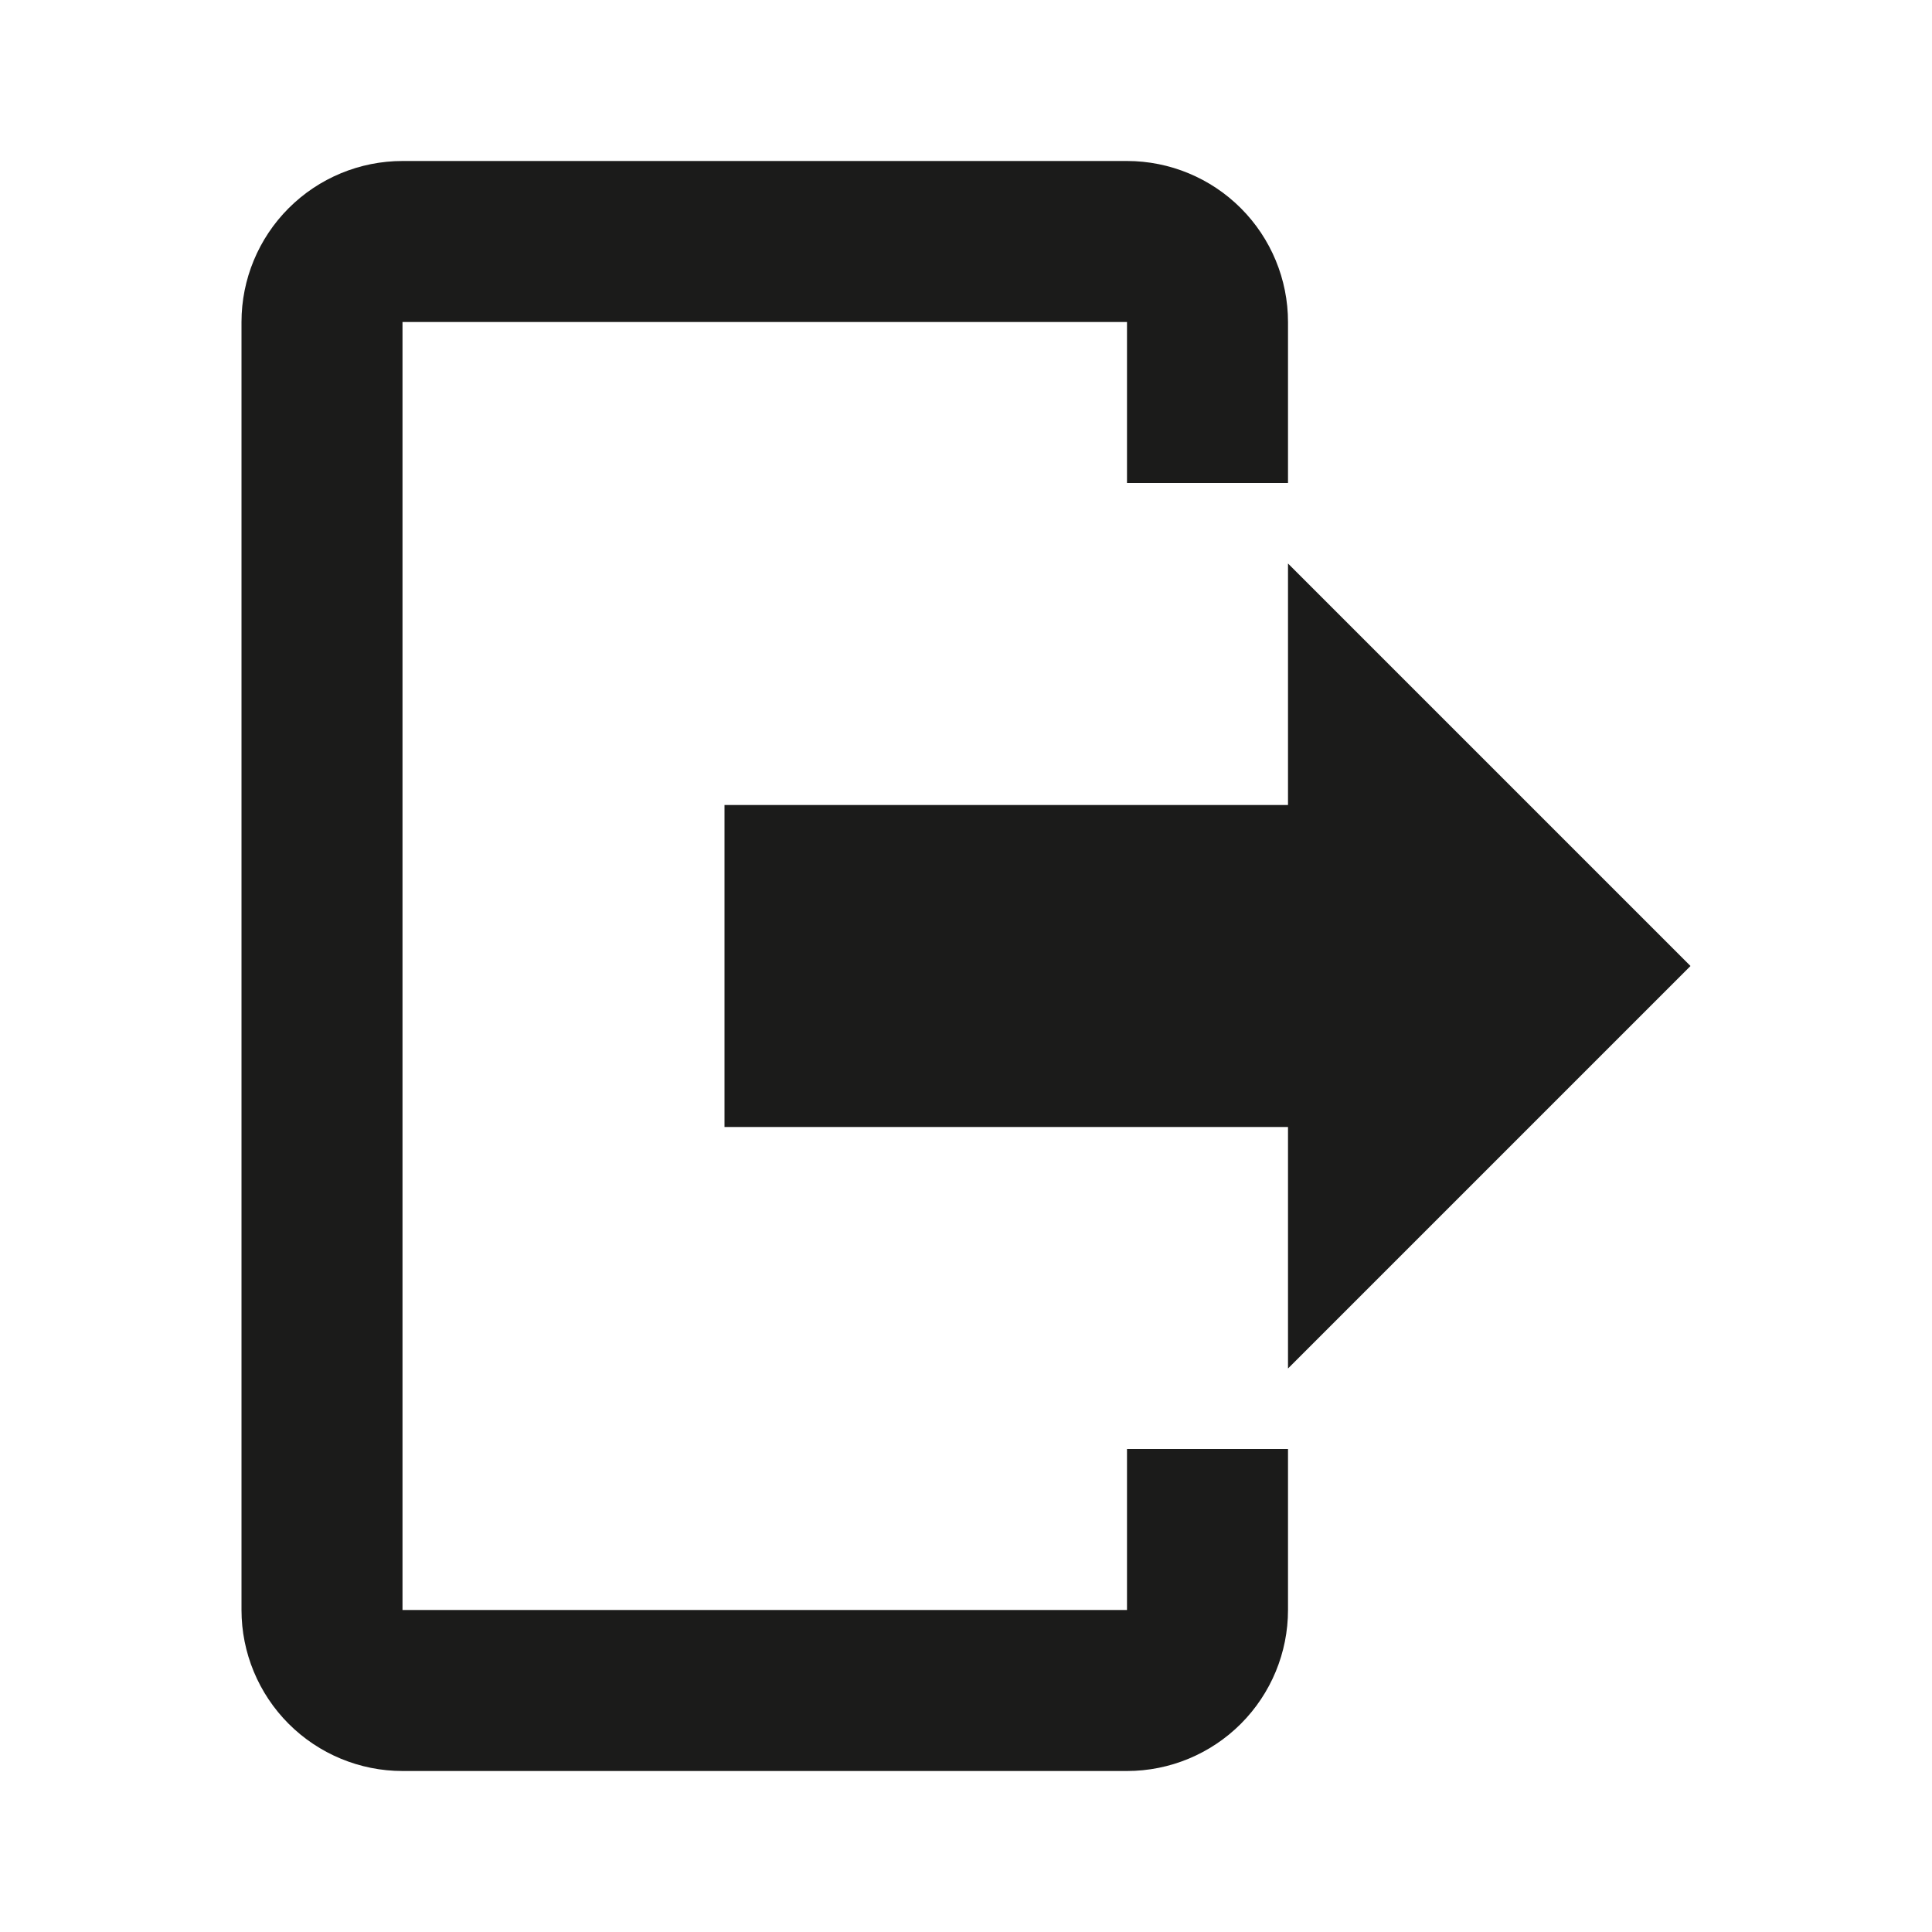<svg width="24" height="24" viewBox="0 0 24 24" fill="none" xmlns="http://www.w3.org/2000/svg">
<path d="M16 17V14H9V10H16V7L21 12L16 17ZM14 2C14.53 2 15.039 2.211 15.414 2.586C15.789 2.961 16 3.47 16 4V6H14V4H5V20H14V18H16V20C16 20.53 15.789 21.039 15.414 21.414C15.039 21.789 14.53 22 14 22H5C4.47 22 3.961 21.789 3.586 21.414C3.211 21.039 3 20.53 3 20V4C3 3.47 3.211 2.961 3.586 2.586C3.961 2.211 4.47 2 5 2H14Z" fill="#1B1B1A"/>
</svg>

